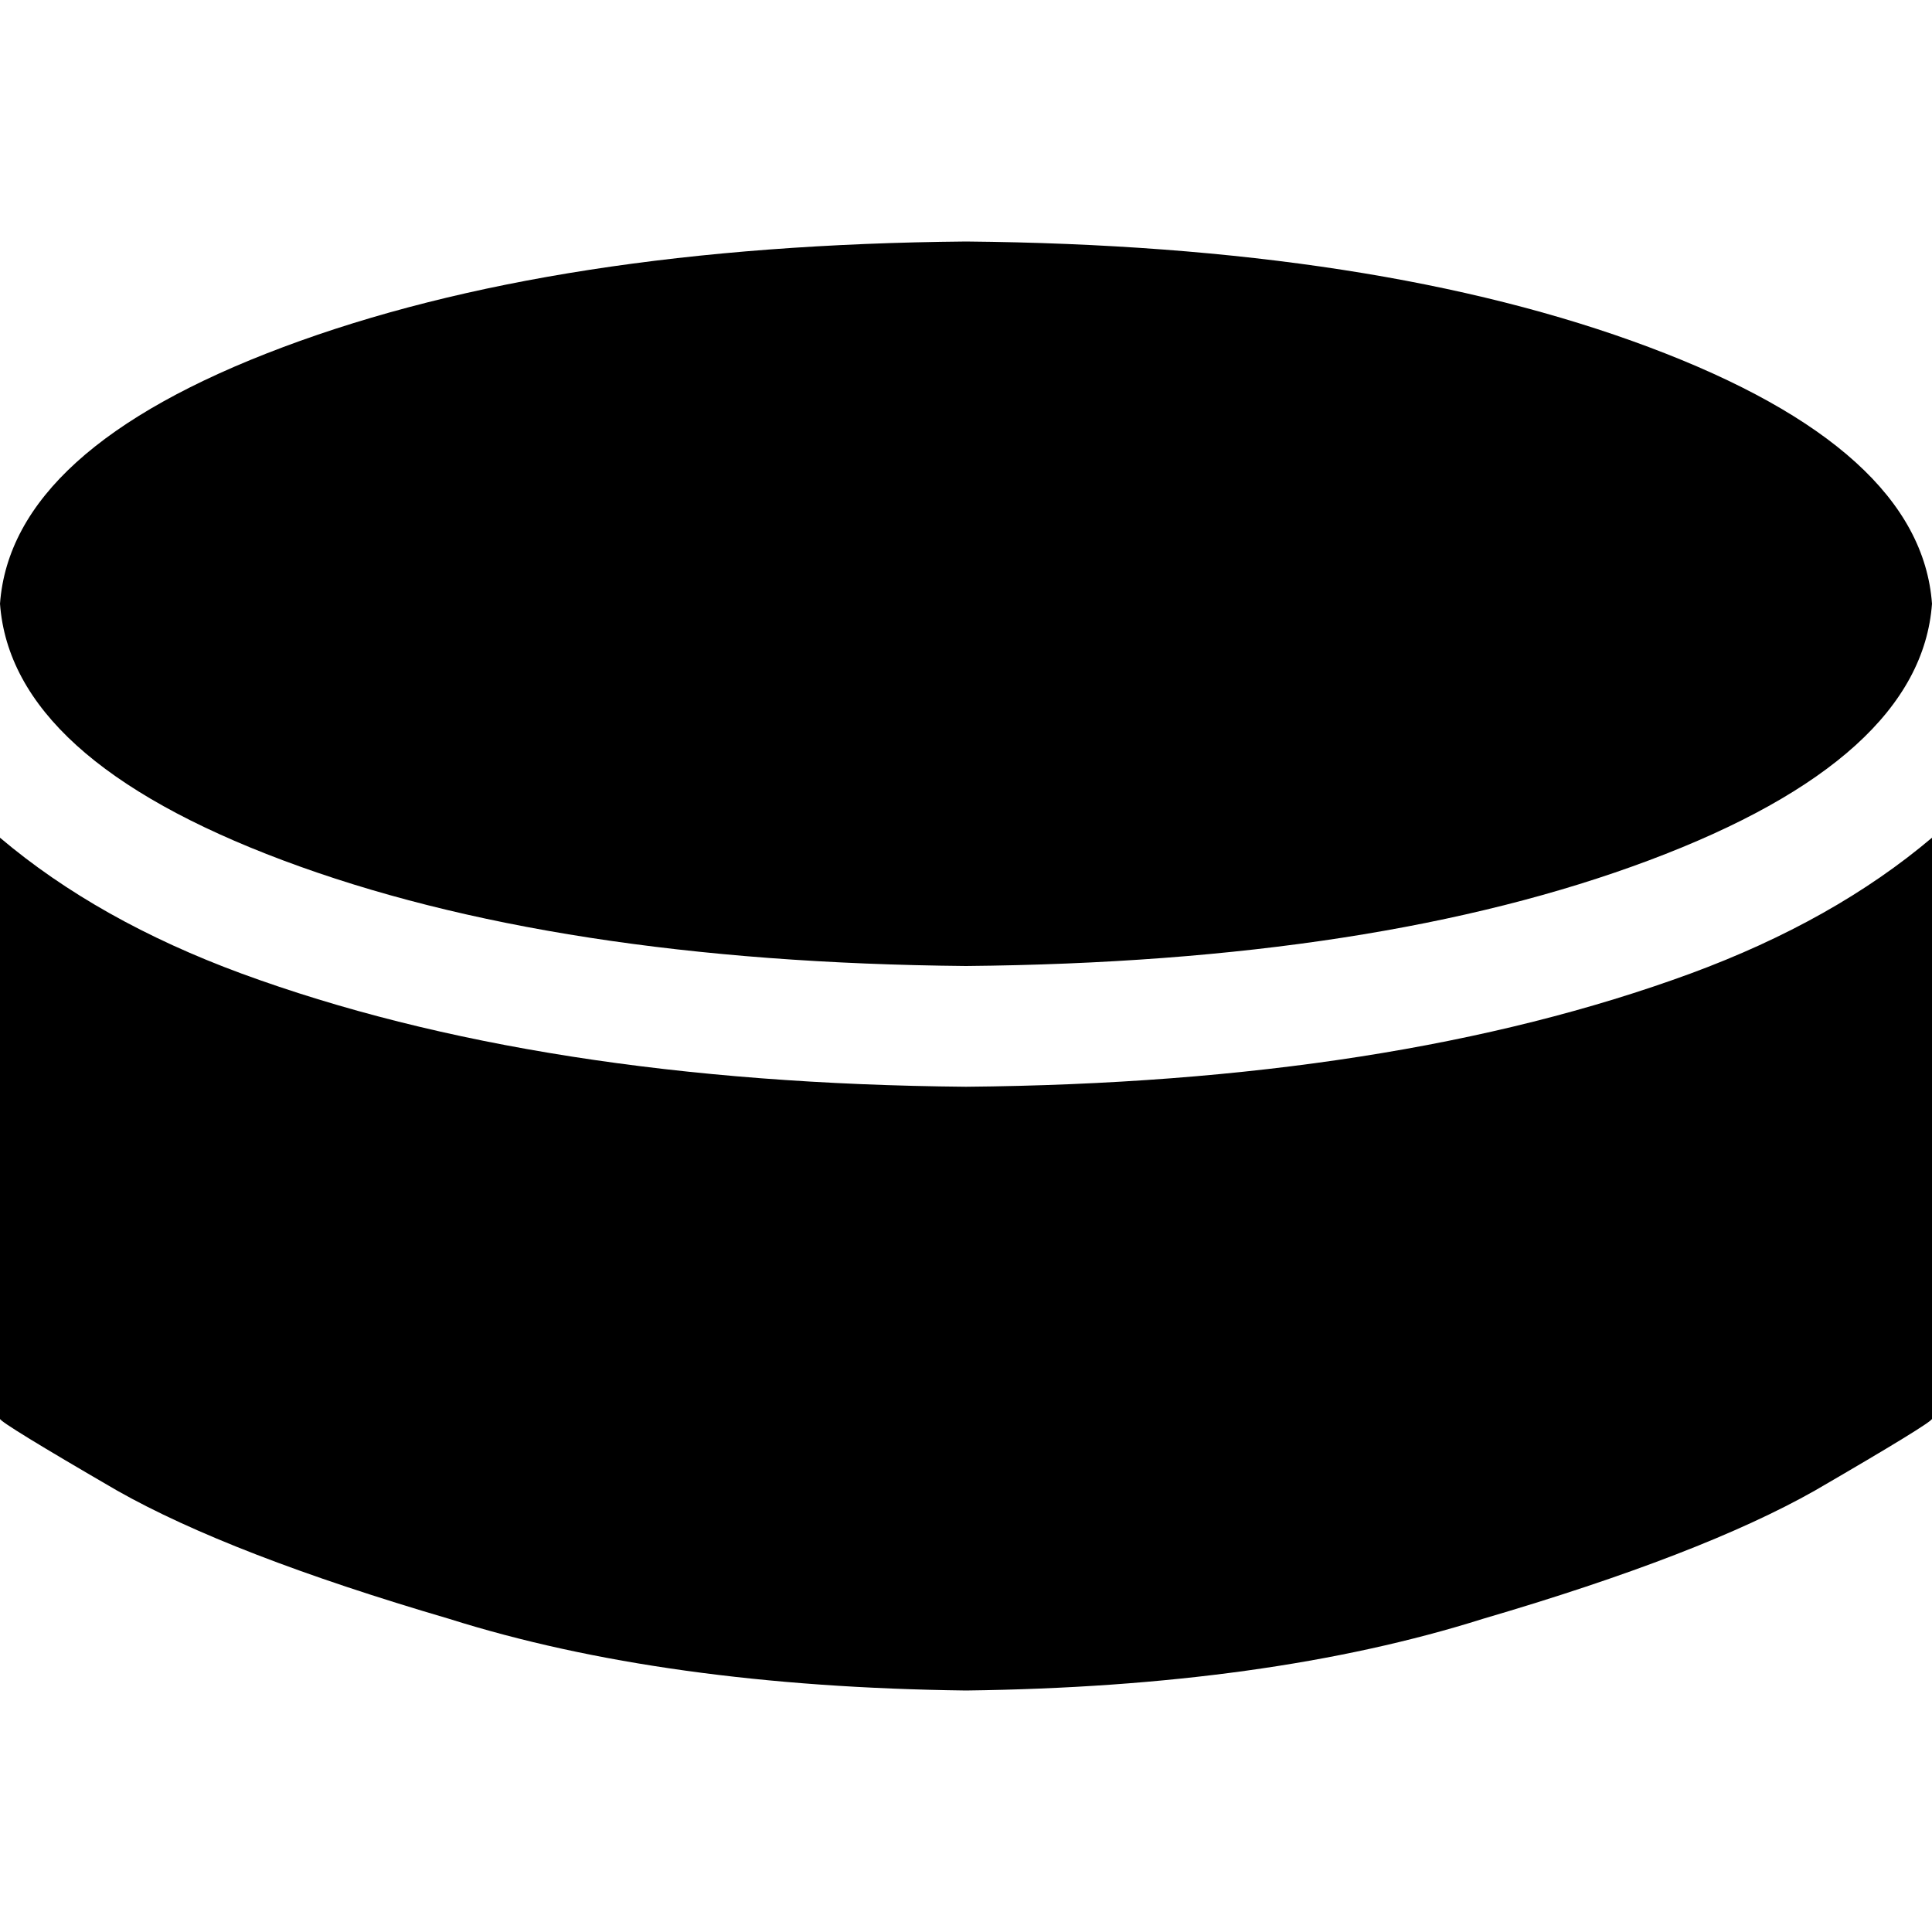 <svg xmlns="http://www.w3.org/2000/svg" viewBox="0 0 512 512">
  <path d="M 256 256 Q 147 255 75 228 L 75 228 L 75 228 Q 3 201 0 160 Q 3 119 75 92 Q 147 65 256 64 Q 365 65 437 92 Q 509 119 512 160 Q 509 201 437 228 Q 365 255 256 256 L 256 256 Z M 448 258 Q 486 244 512 222 L 512 376 L 512 376 Q 512 377 481 395 Q 451 412 393 429 Q 336 447 256 448 Q 176 447 119 429 Q 61 412 31 395 Q 0 377 0 376 L 0 222 L 0 222 Q 26 244 64 258 Q 143 287 256 288 Q 369 287 448 258 L 448 258 Z" />
</svg>